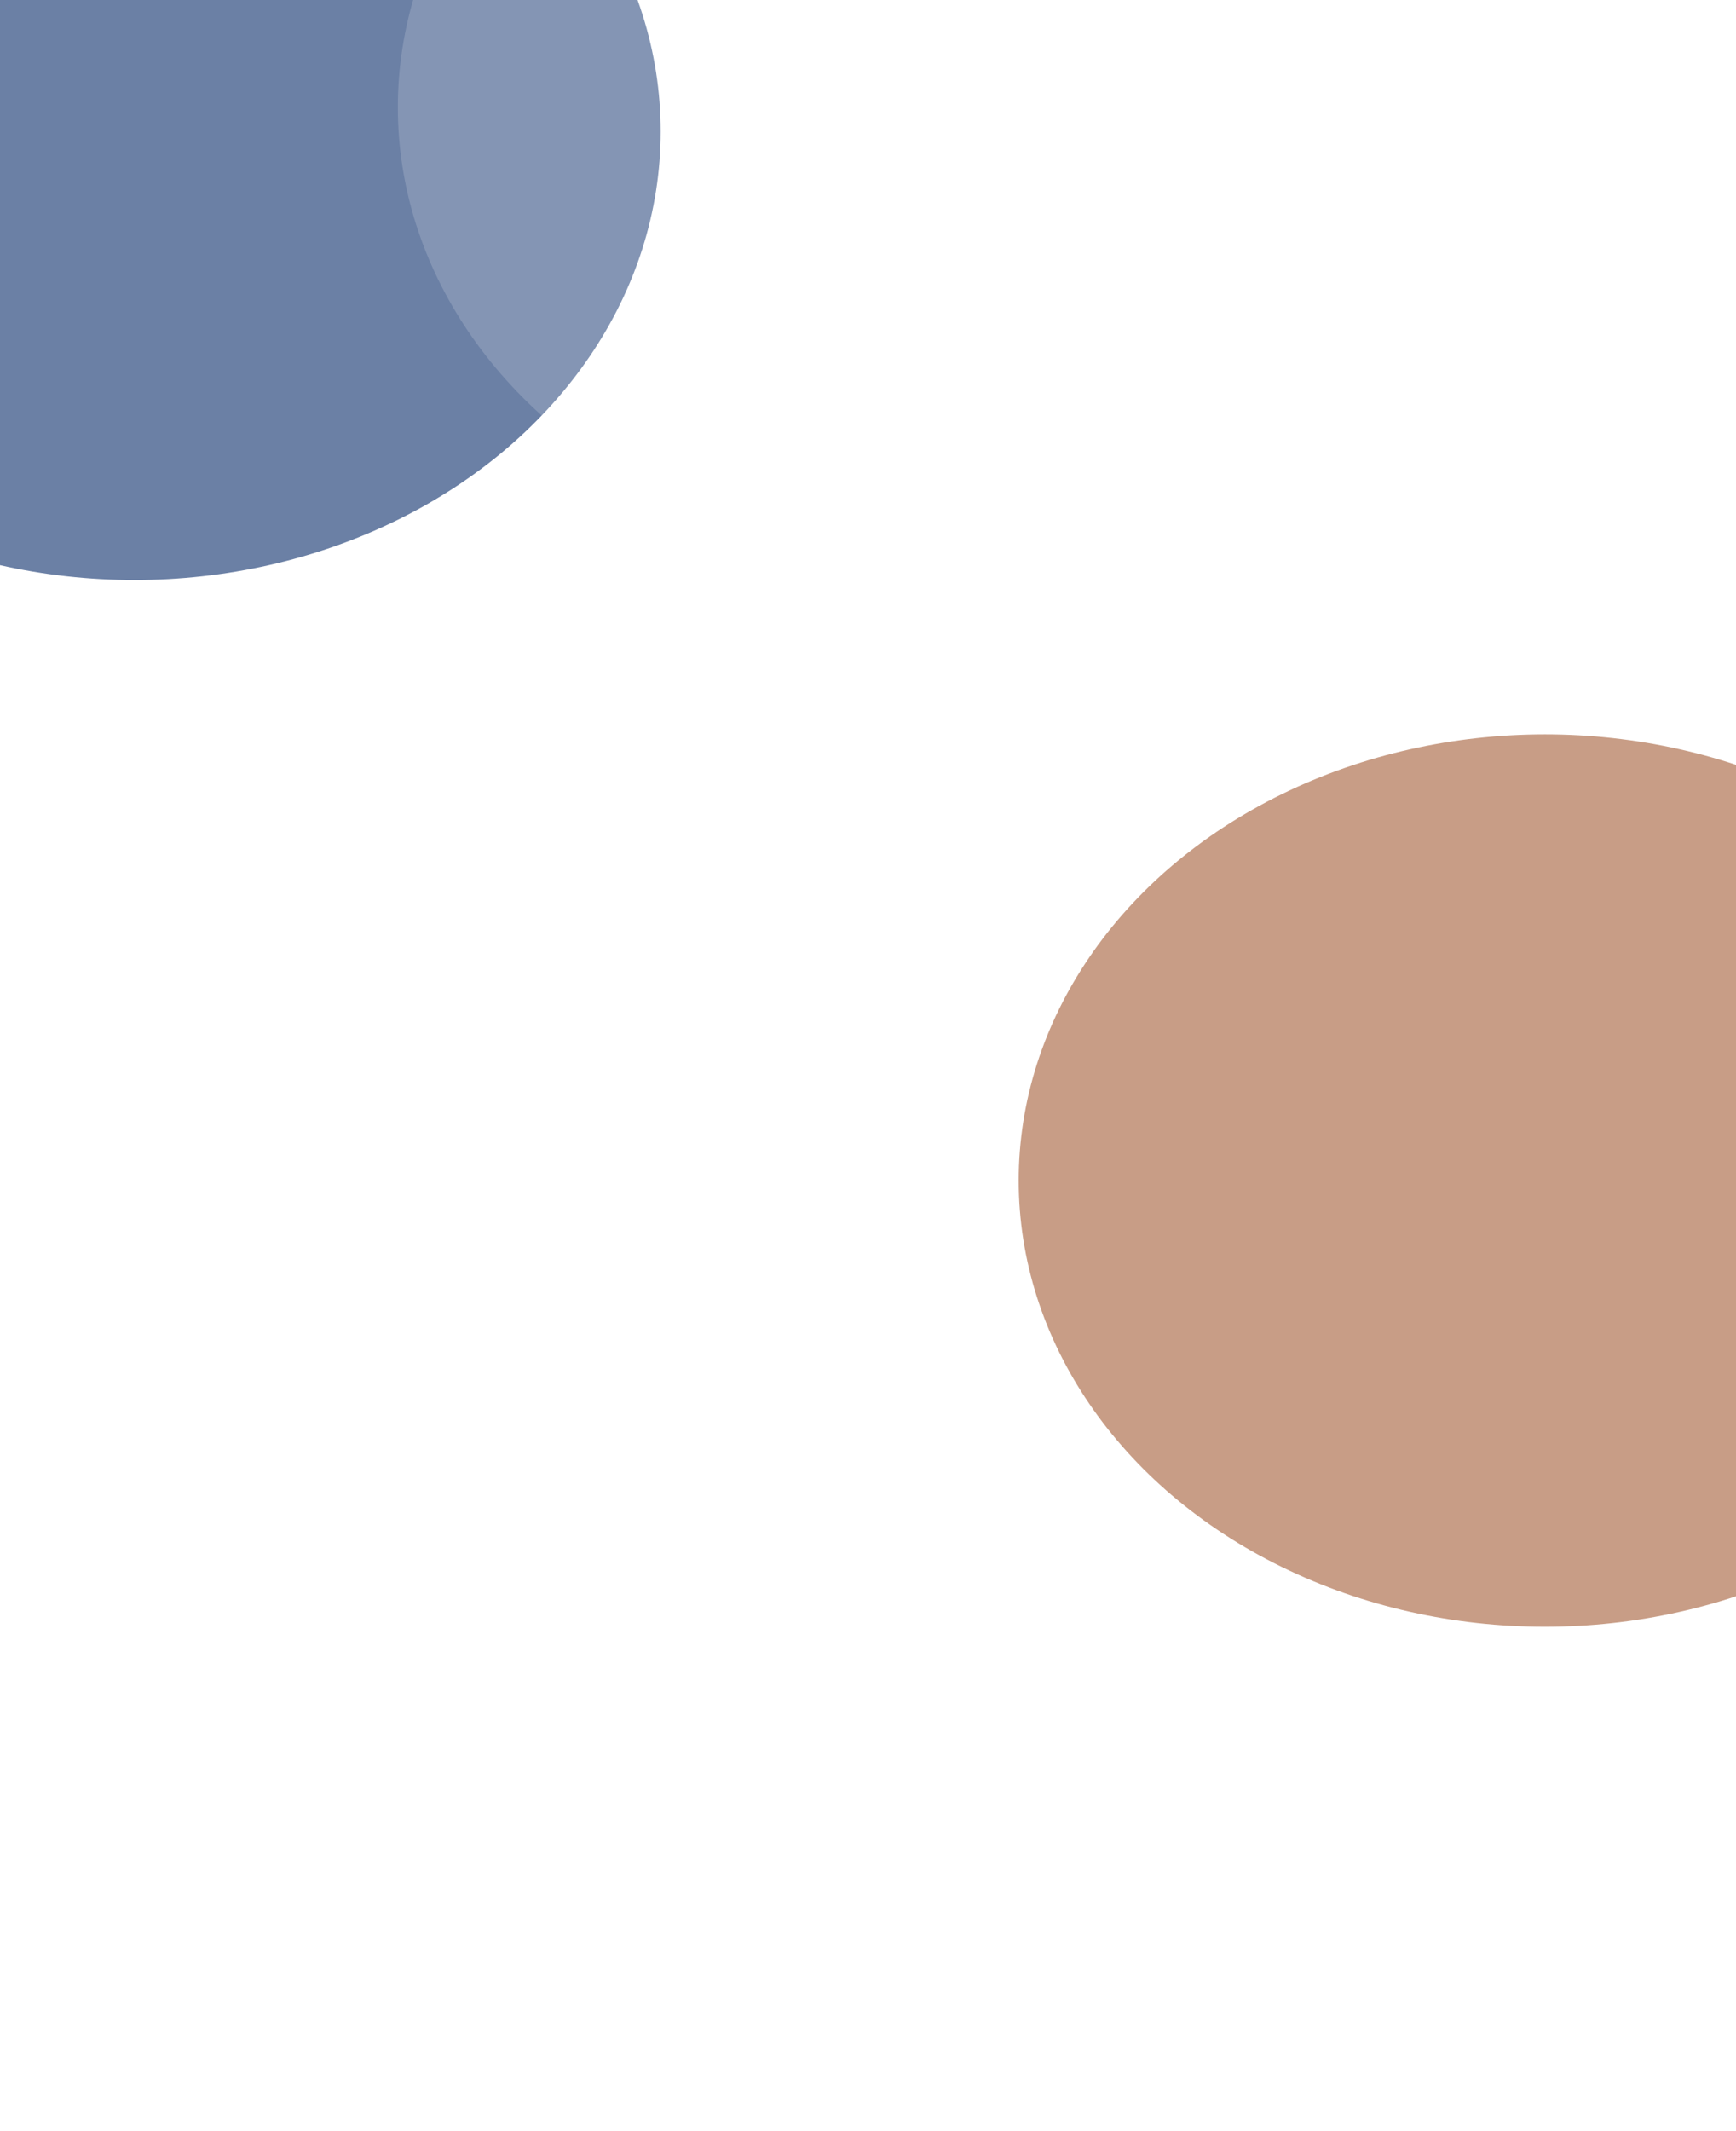 <svg width="1440" height="1767" viewBox="0 0 1440 1767" fill="none" xmlns="http://www.w3.org/2000/svg">
<g filter="url(#filter0_f_15_67)">
<ellipse cx="111.5" cy="109" rx="436.5" ry="372" fill="#002564" fill-opacity="0.58"/>
</g>
<g filter="url(#filter1_f_15_67)">
<ellipse cx="766.5" cy="89" rx="436.5" ry="372" fill="white" fill-opacity="0.17"/>
</g>
<g filter="url(#filter2_f_15_67)">
<ellipse cx="1281.5" cy="979" rx="436.5" ry="370" fill="#AB6946" fill-opacity="0.65"/>
</g>
<defs>
<filter id="filter0_f_15_67" x="-742.4" y="-680.4" width="1707.8" height="1578.8" filterUnits="userSpaceOnUse" color-interpolation-filters="sRGB">
<feFlood flood-opacity="0" result="BackgroundImageFix"/>
<feBlend mode="normal" in="SourceGraphic" in2="BackgroundImageFix" result="shape"/>
<feGaussianBlur stdDeviation="208.7" result="effect1_foregroundBlur_15_67"/>
</filter>
<filter id="filter1_f_15_67" x="-87.4" y="-700.4" width="1707.8" height="1578.8" filterUnits="userSpaceOnUse" color-interpolation-filters="sRGB">
<feFlood flood-opacity="0" result="BackgroundImageFix"/>
<feBlend mode="normal" in="SourceGraphic" in2="BackgroundImageFix" result="shape"/>
<feGaussianBlur stdDeviation="208.7" result="effect1_foregroundBlur_15_67"/>
</filter>
<filter id="filter2_f_15_67" x="427.6" y="191.6" width="1707.8" height="1574.8" filterUnits="userSpaceOnUse" color-interpolation-filters="sRGB">
<feFlood flood-opacity="0" result="BackgroundImageFix"/>
<feBlend mode="normal" in="SourceGraphic" in2="BackgroundImageFix" result="shape"/>
<feGaussianBlur stdDeviation="208.7" result="effect1_foregroundBlur_15_67"/>
</filter>
</defs>
</svg>
